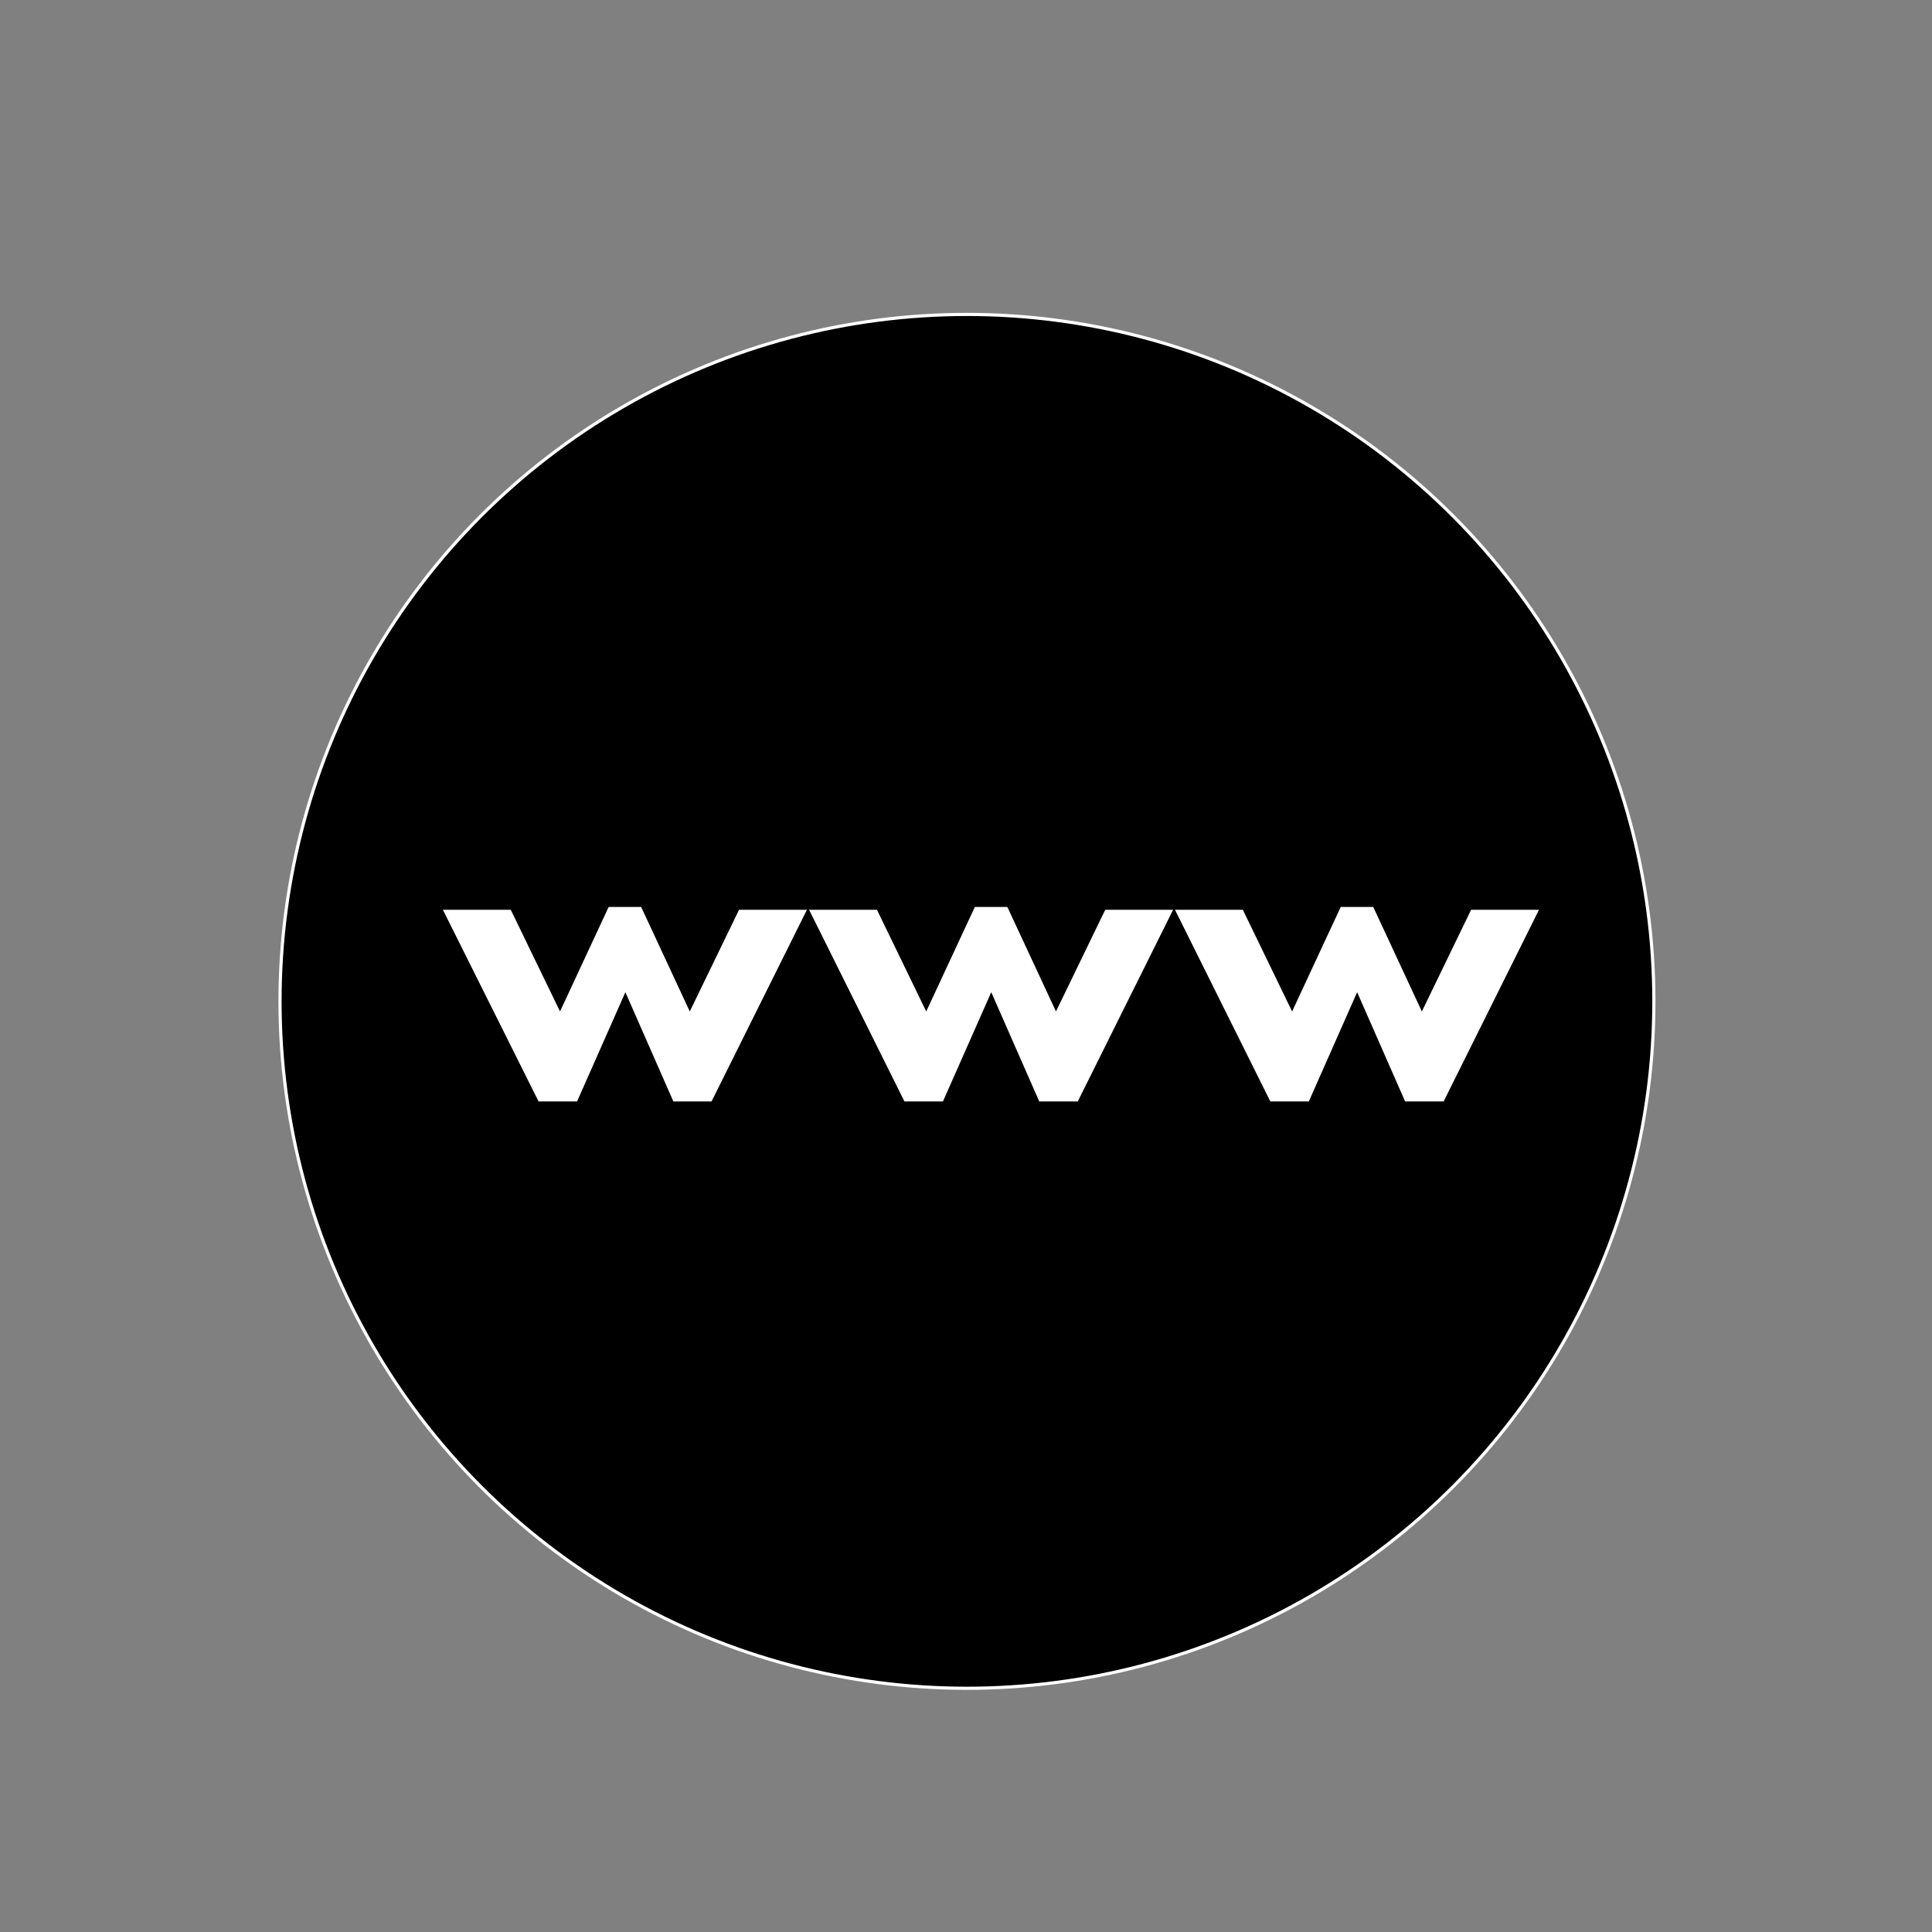 <?xml version="1.0" encoding="utf-8"?>
<!-- Generator: Adobe Illustrator 21.0.0, SVG Export Plug-In . SVG Version: 6.00 Build 0)  -->
<svg version="1.1" id="Layer_1" xmlns="http://www.w3.org/2000/svg" xmlns:xlink="http://www.w3.org/1999/xlink" x="0px" y="0px"
	 viewBox="0 0 612 612" style="enable-background:new 0 0 612 612;" xml:space="preserve">
<rect x="0" y="0" width="612" height="612" fill="#808080" stroke="none"/>
<style type="text/css">
	.st0{stroke:#FFFFFF;stroke-miterlimit:10;}
	.st1{fill:#FFFFFF;}
	.st2{fill:none;stroke:#FFFFFF;stroke-width:20;stroke-miterlimit:10;}
</style>
<g>
	<circle class="st0" cx="306.3" cy="317.2" r="217.6"/>
	<path class="st1" d="M182.8,348.9h-12.2l-30.3-60.7h21.5l15.6,32.2l15.4-33.1h10.3l15.4,33.1l15.6-32.2h21.5l-30.2,60.7h-12.1
		l-15.2-34.6L182.8,348.9z"/>
	<path class="st1" d="M298.7,348.9h-12.2l-30.2-60.7h21.5l15.6,32.2l15.4-33.1h10.3l15.4,33.1l15.6-32.2h21.5l-30.2,60.7h-12.2
		L314,314.3L298.7,348.9z"/>
	<path class="st1" d="M414.6,348.9h-12.2l-30.2-60.7h21.5l15.6,32.2l15.4-33.1H435l15.4,33.1l15.6-32.2h21.5l-30.2,60.7h-12.2
		l-15.2-34.6L414.6,348.9z"/>
</g>
</svg>
